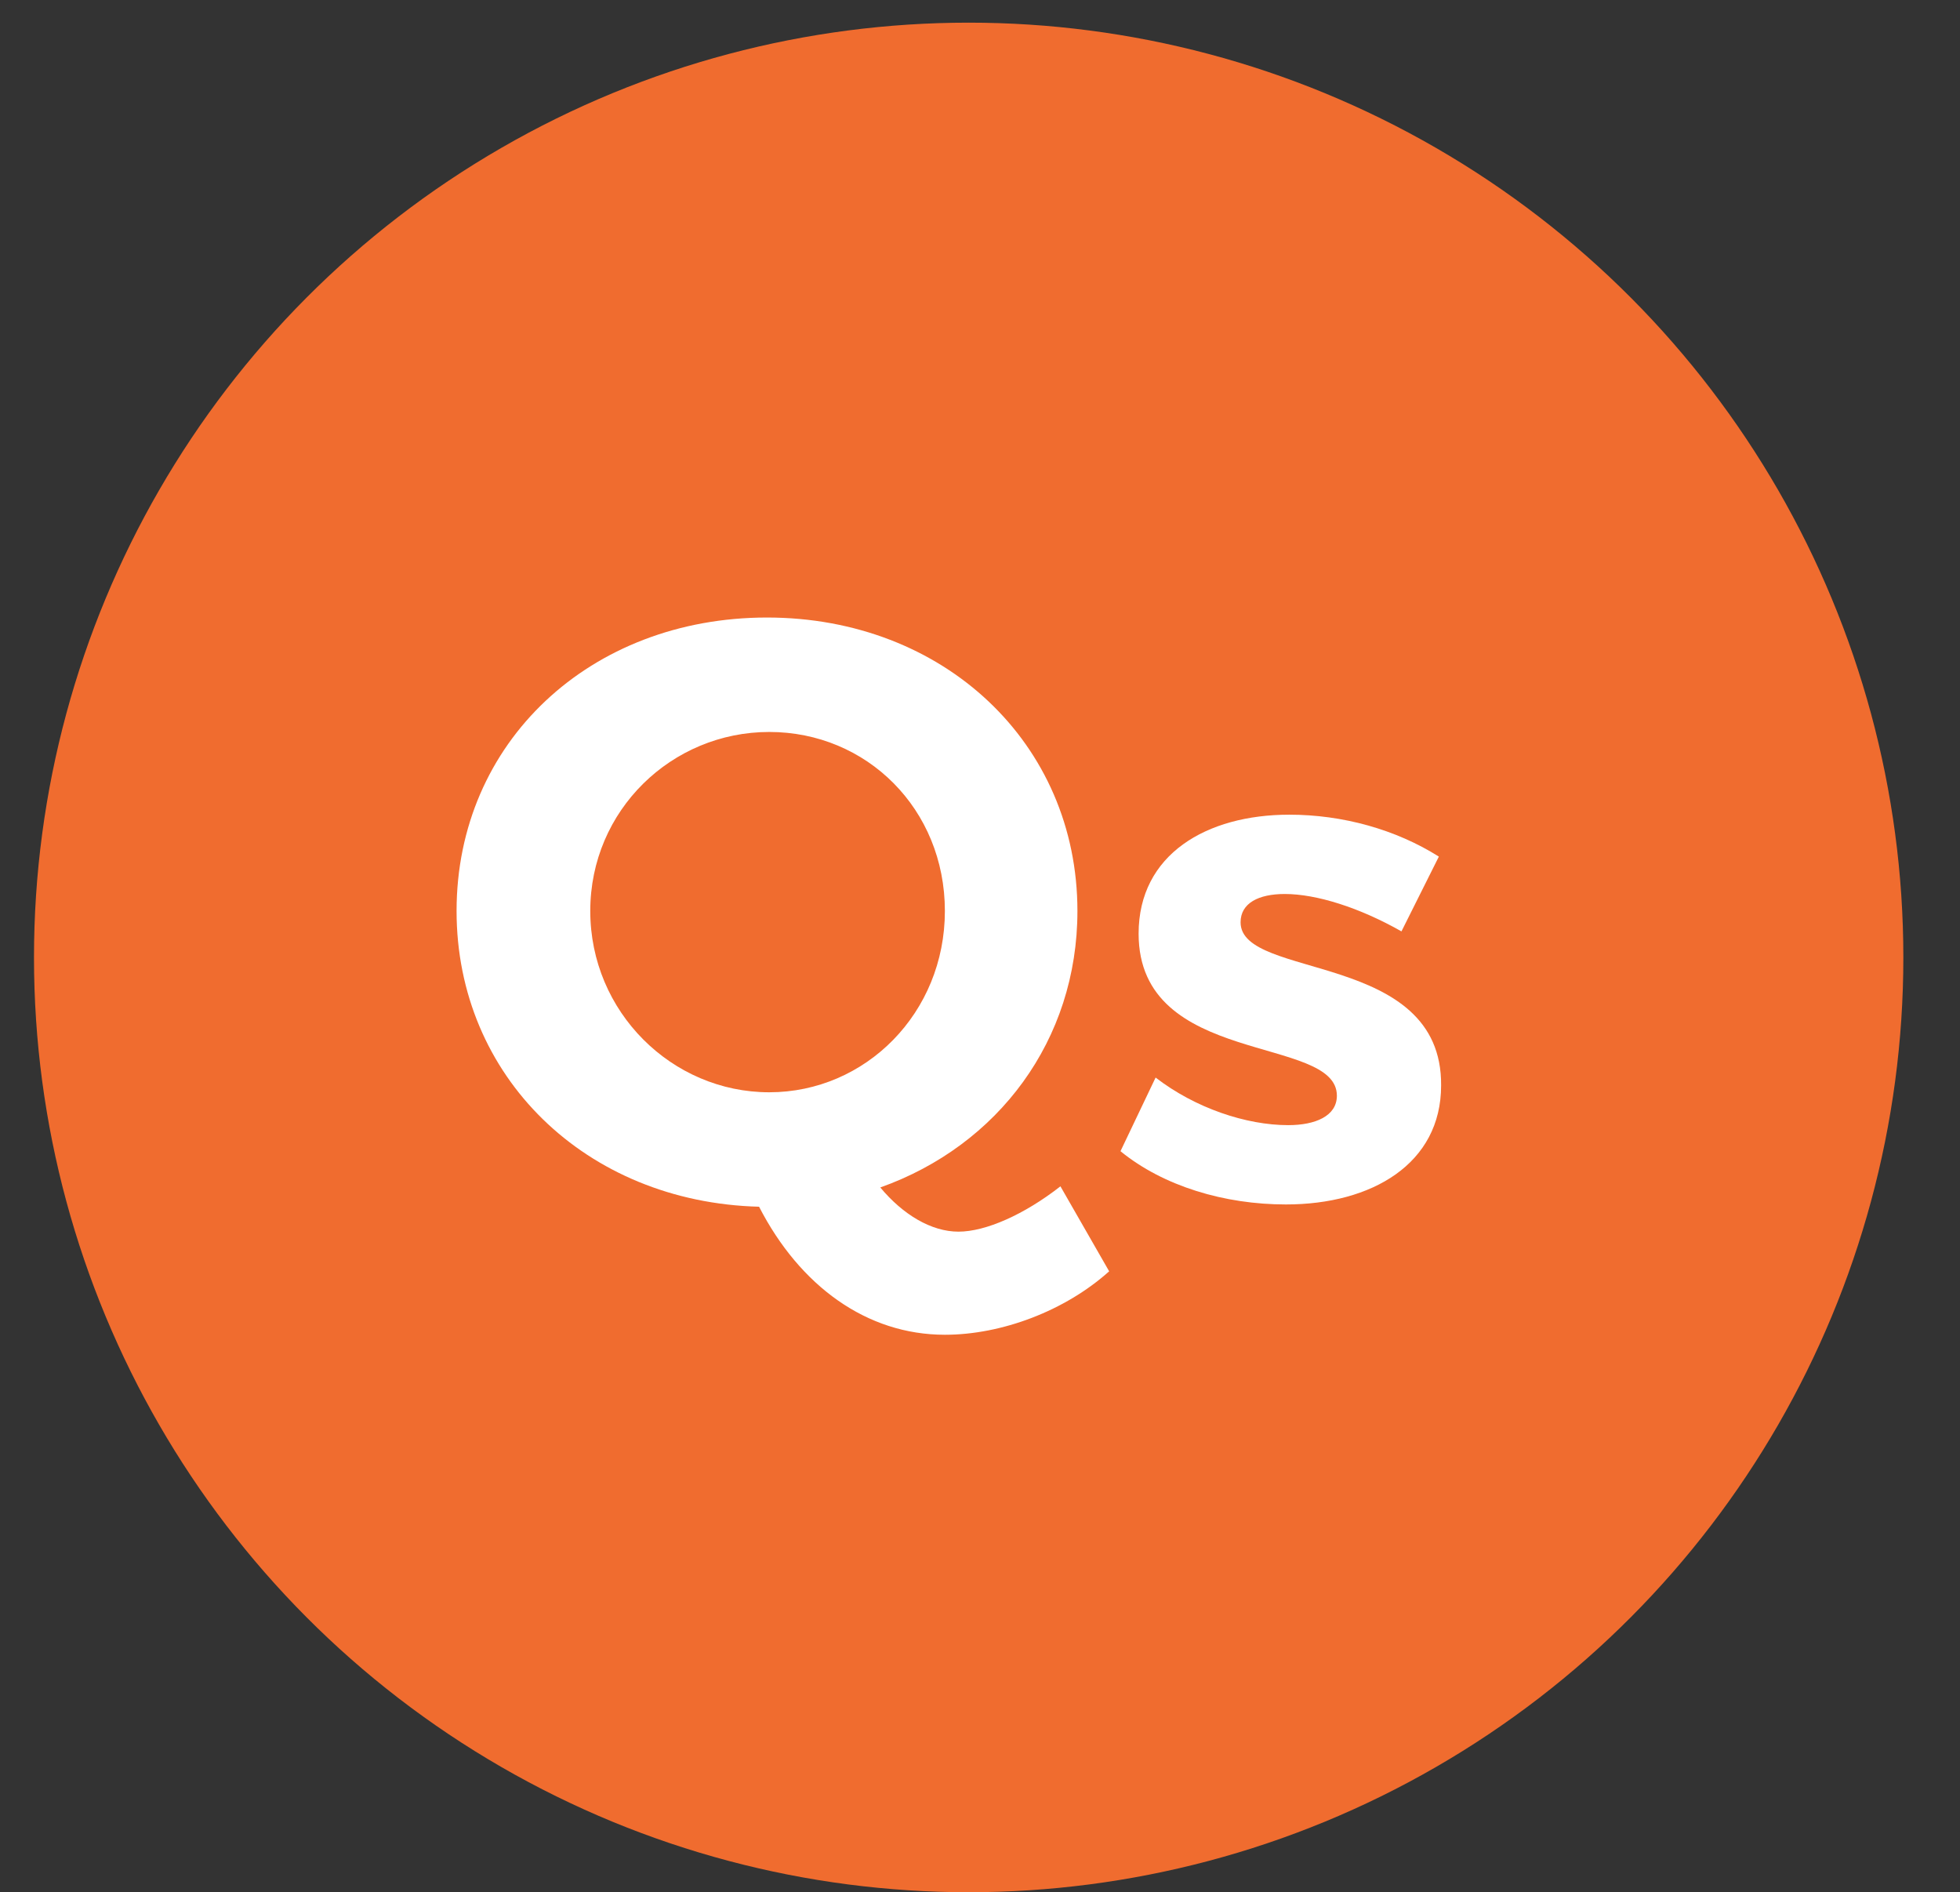<?xml version="1.0" encoding="utf-8"?>
<!-- Generator: Adobe Illustrator 19.1.0, SVG Export Plug-In . SVG Version: 6.00 Build 0)  -->
<svg version="1.1" id="Layer_1" xmlns="http://www.w3.org/2000/svg" xmlns:xlink="http://www.w3.org/1999/xlink" x="0px" y="0px"
	 viewBox="-553 317 173 167" style="enable-background:new -553 317 173 167;" xml:space="preserve">
<rect x="-553" y="317" width="173" height="167" fill="#333333" stroke="none"/>
<style type="text/css">
	.st0{fill:#F06C2F;}
	.st1{fill:#FFFFFF;}
</style>
<circle class="st0" cx="-467.5" cy="401.5" r="82.5"/>
<g>
	<path class="st1" d="M-455.1,429.2c-3.9,3.5-9.5,5.6-14.5,5.6c-6.9,0-12.8-4.3-16.4-11.3c-15.3-0.4-26.7-11.5-26.7-26.1
		c0-14.9,11.8-25.9,27.4-25.9c15.6,0,27.4,11.1,27.4,25.9c0,11.4-7,20.7-17.4,24.4c2,2.4,4.5,3.9,6.9,3.9s5.8-1.5,9-4L-455.1,429.2z
		 M-485.1,413.4c8.5,0,15.5-7,15.5-16s-6.9-15.8-15.5-15.8s-15.8,6.9-15.8,15.8S-493.7,413.4-485.1,413.4z"/>
	<path class="st1" d="M-426,392.6l-3.3,6.6c-3.7-2.1-7.5-3.3-10.3-3.3c-2.3,0-3.9,0.8-3.9,2.5c0,5.1,17.8,2.5,17.7,14.4
		c0,6.9-6.1,10.5-13.7,10.5c-5.4,0-10.8-1.6-14.6-4.7l3.1-6.5c3.5,2.7,8,4.2,11.7,4.2c2.4,0,4.3-0.8,4.3-2.6
		c0-5.4-17.5-2.5-17.5-14.3c0-7,6-10.5,13.3-10.5C-434.5,388.9-429.8,390.2-426,392.6z"/>
</g>
</svg>
